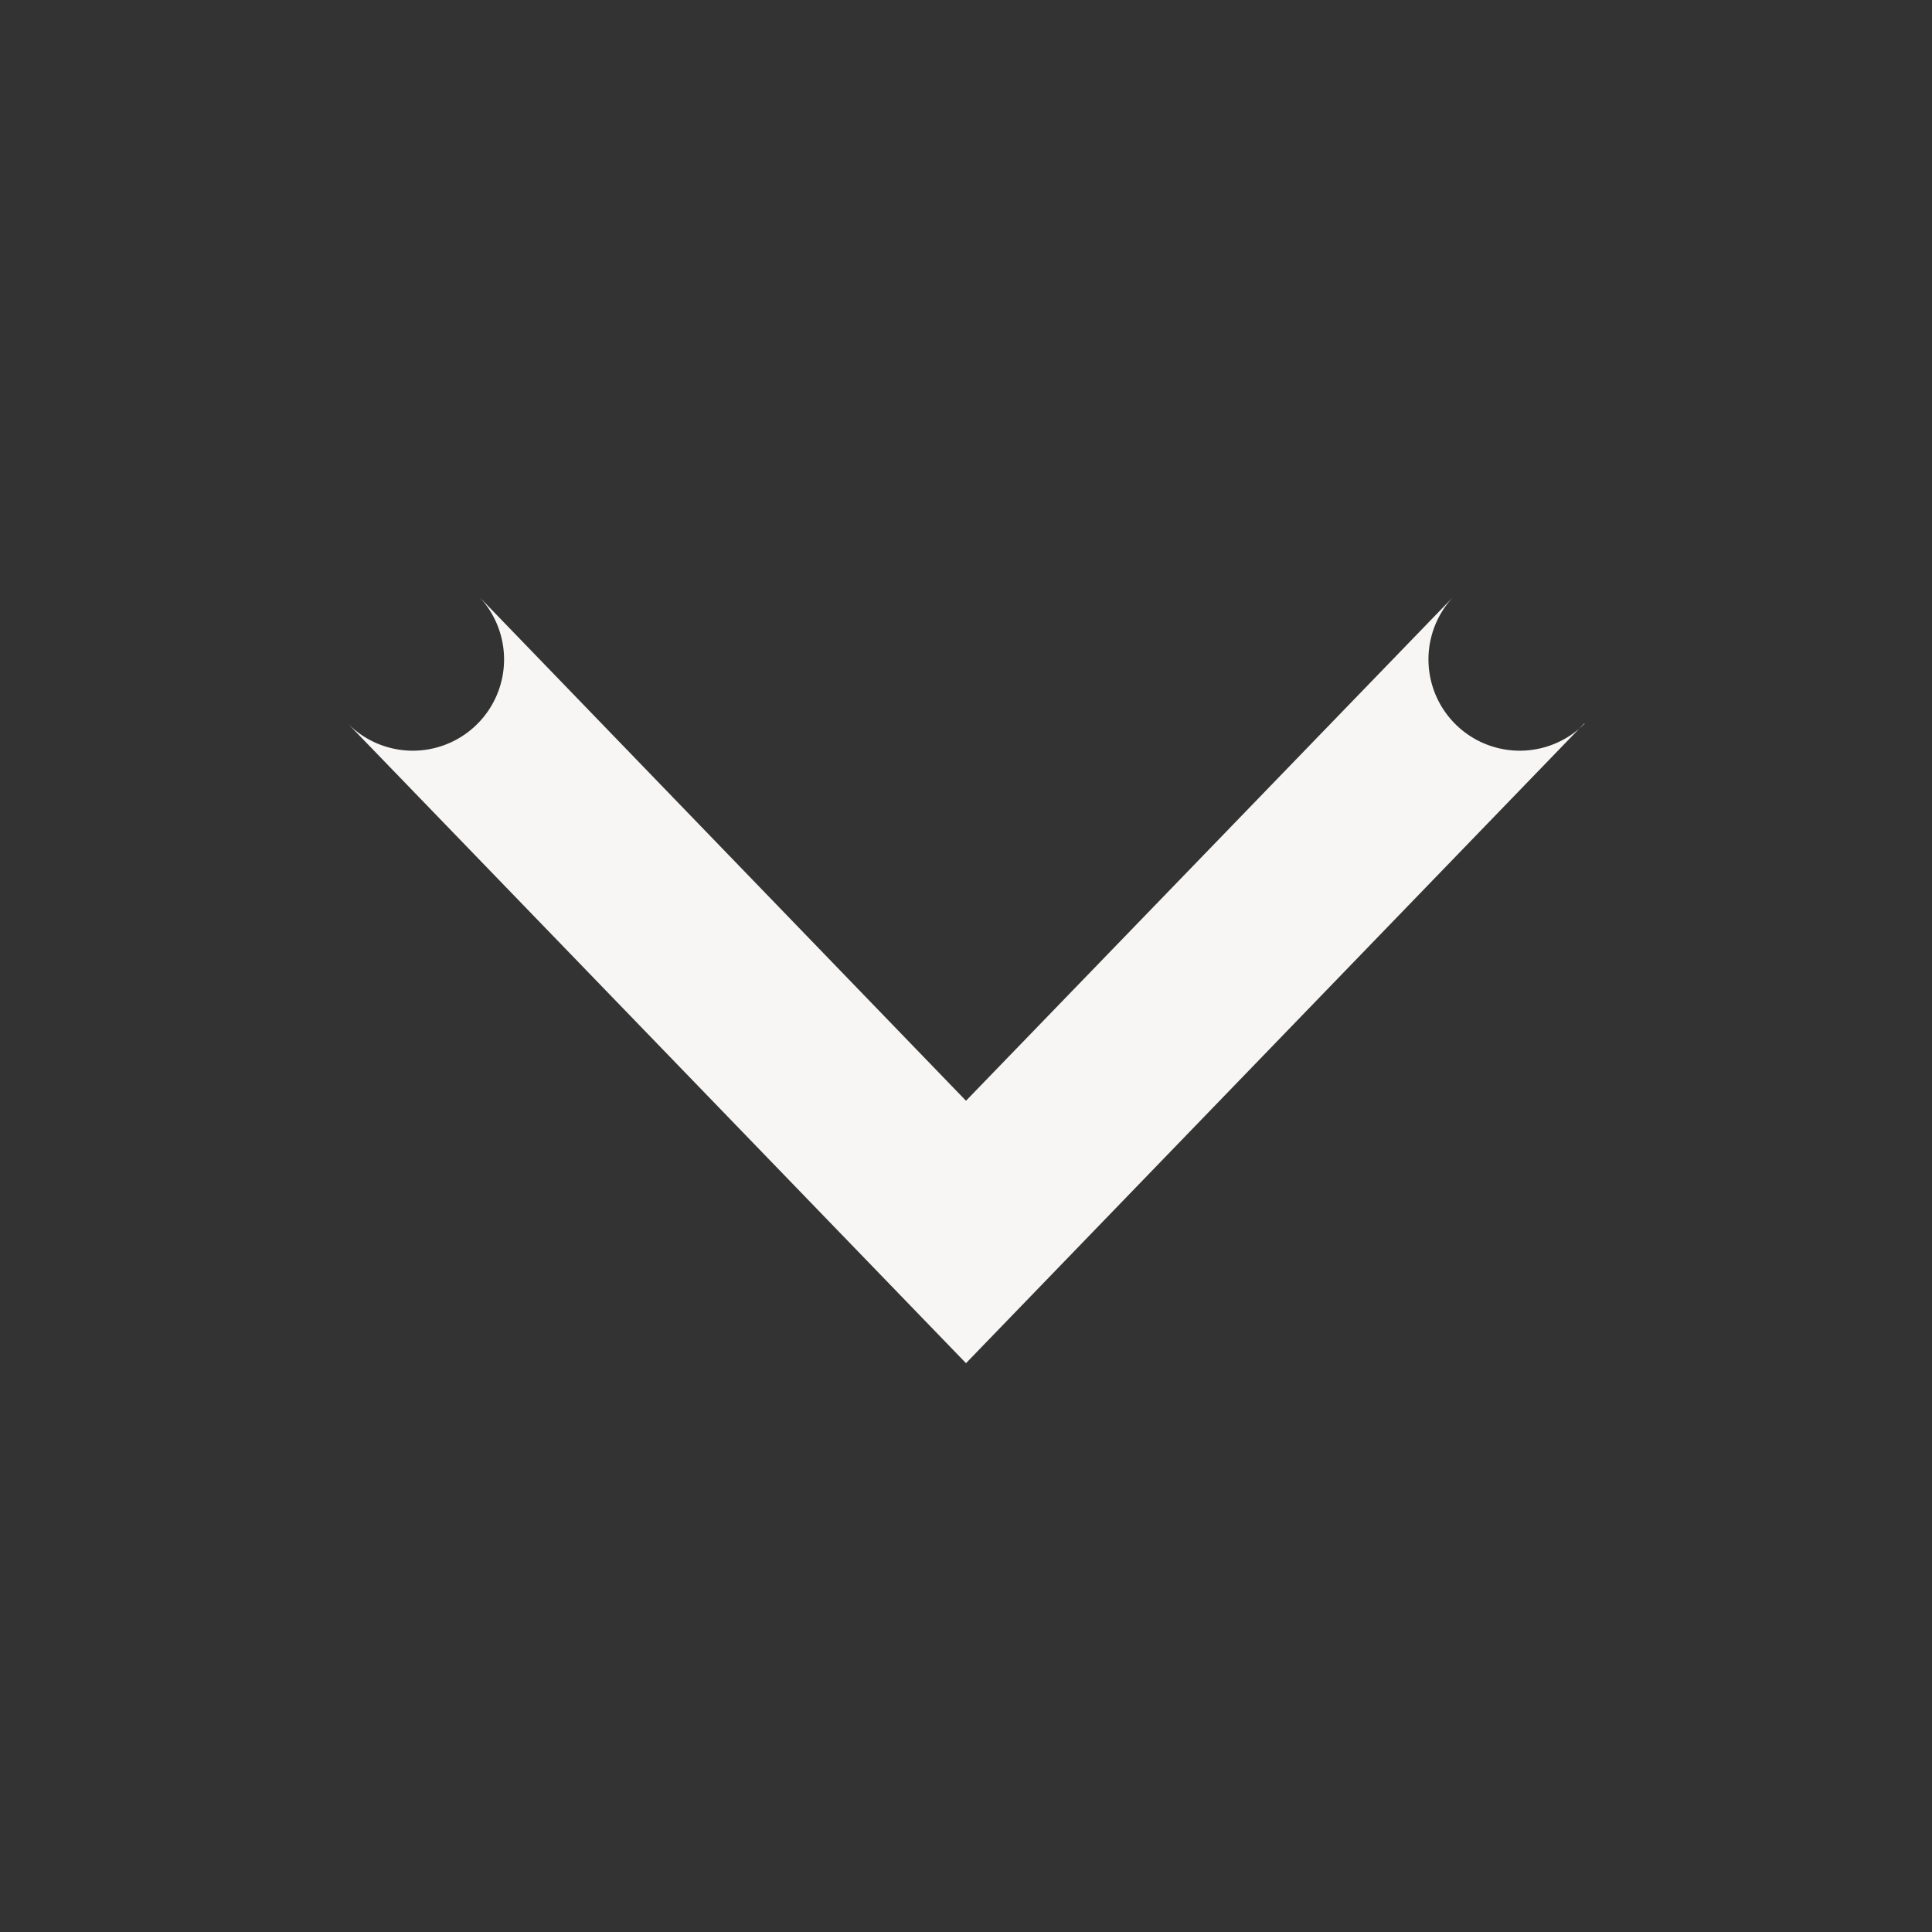 <svg width="36" height="36" viewBox="0 0 36 36" xmlns="http://www.w3.org/2000/svg"><rect x="0" y="0" width="36" height="36" fill="#333333" stroke="none"/><path fill="#f7f6f4" d="m 29.52,13.481 -11.52,11.92 -11.52,-11.92 a 1.701,-1.701 0 0 1 2.45,-2.36 l 9.07,9.39 9.08,-9.39 a 1.701,-1.701 0 0 1 2.45,2.36 z"></path></svg>

